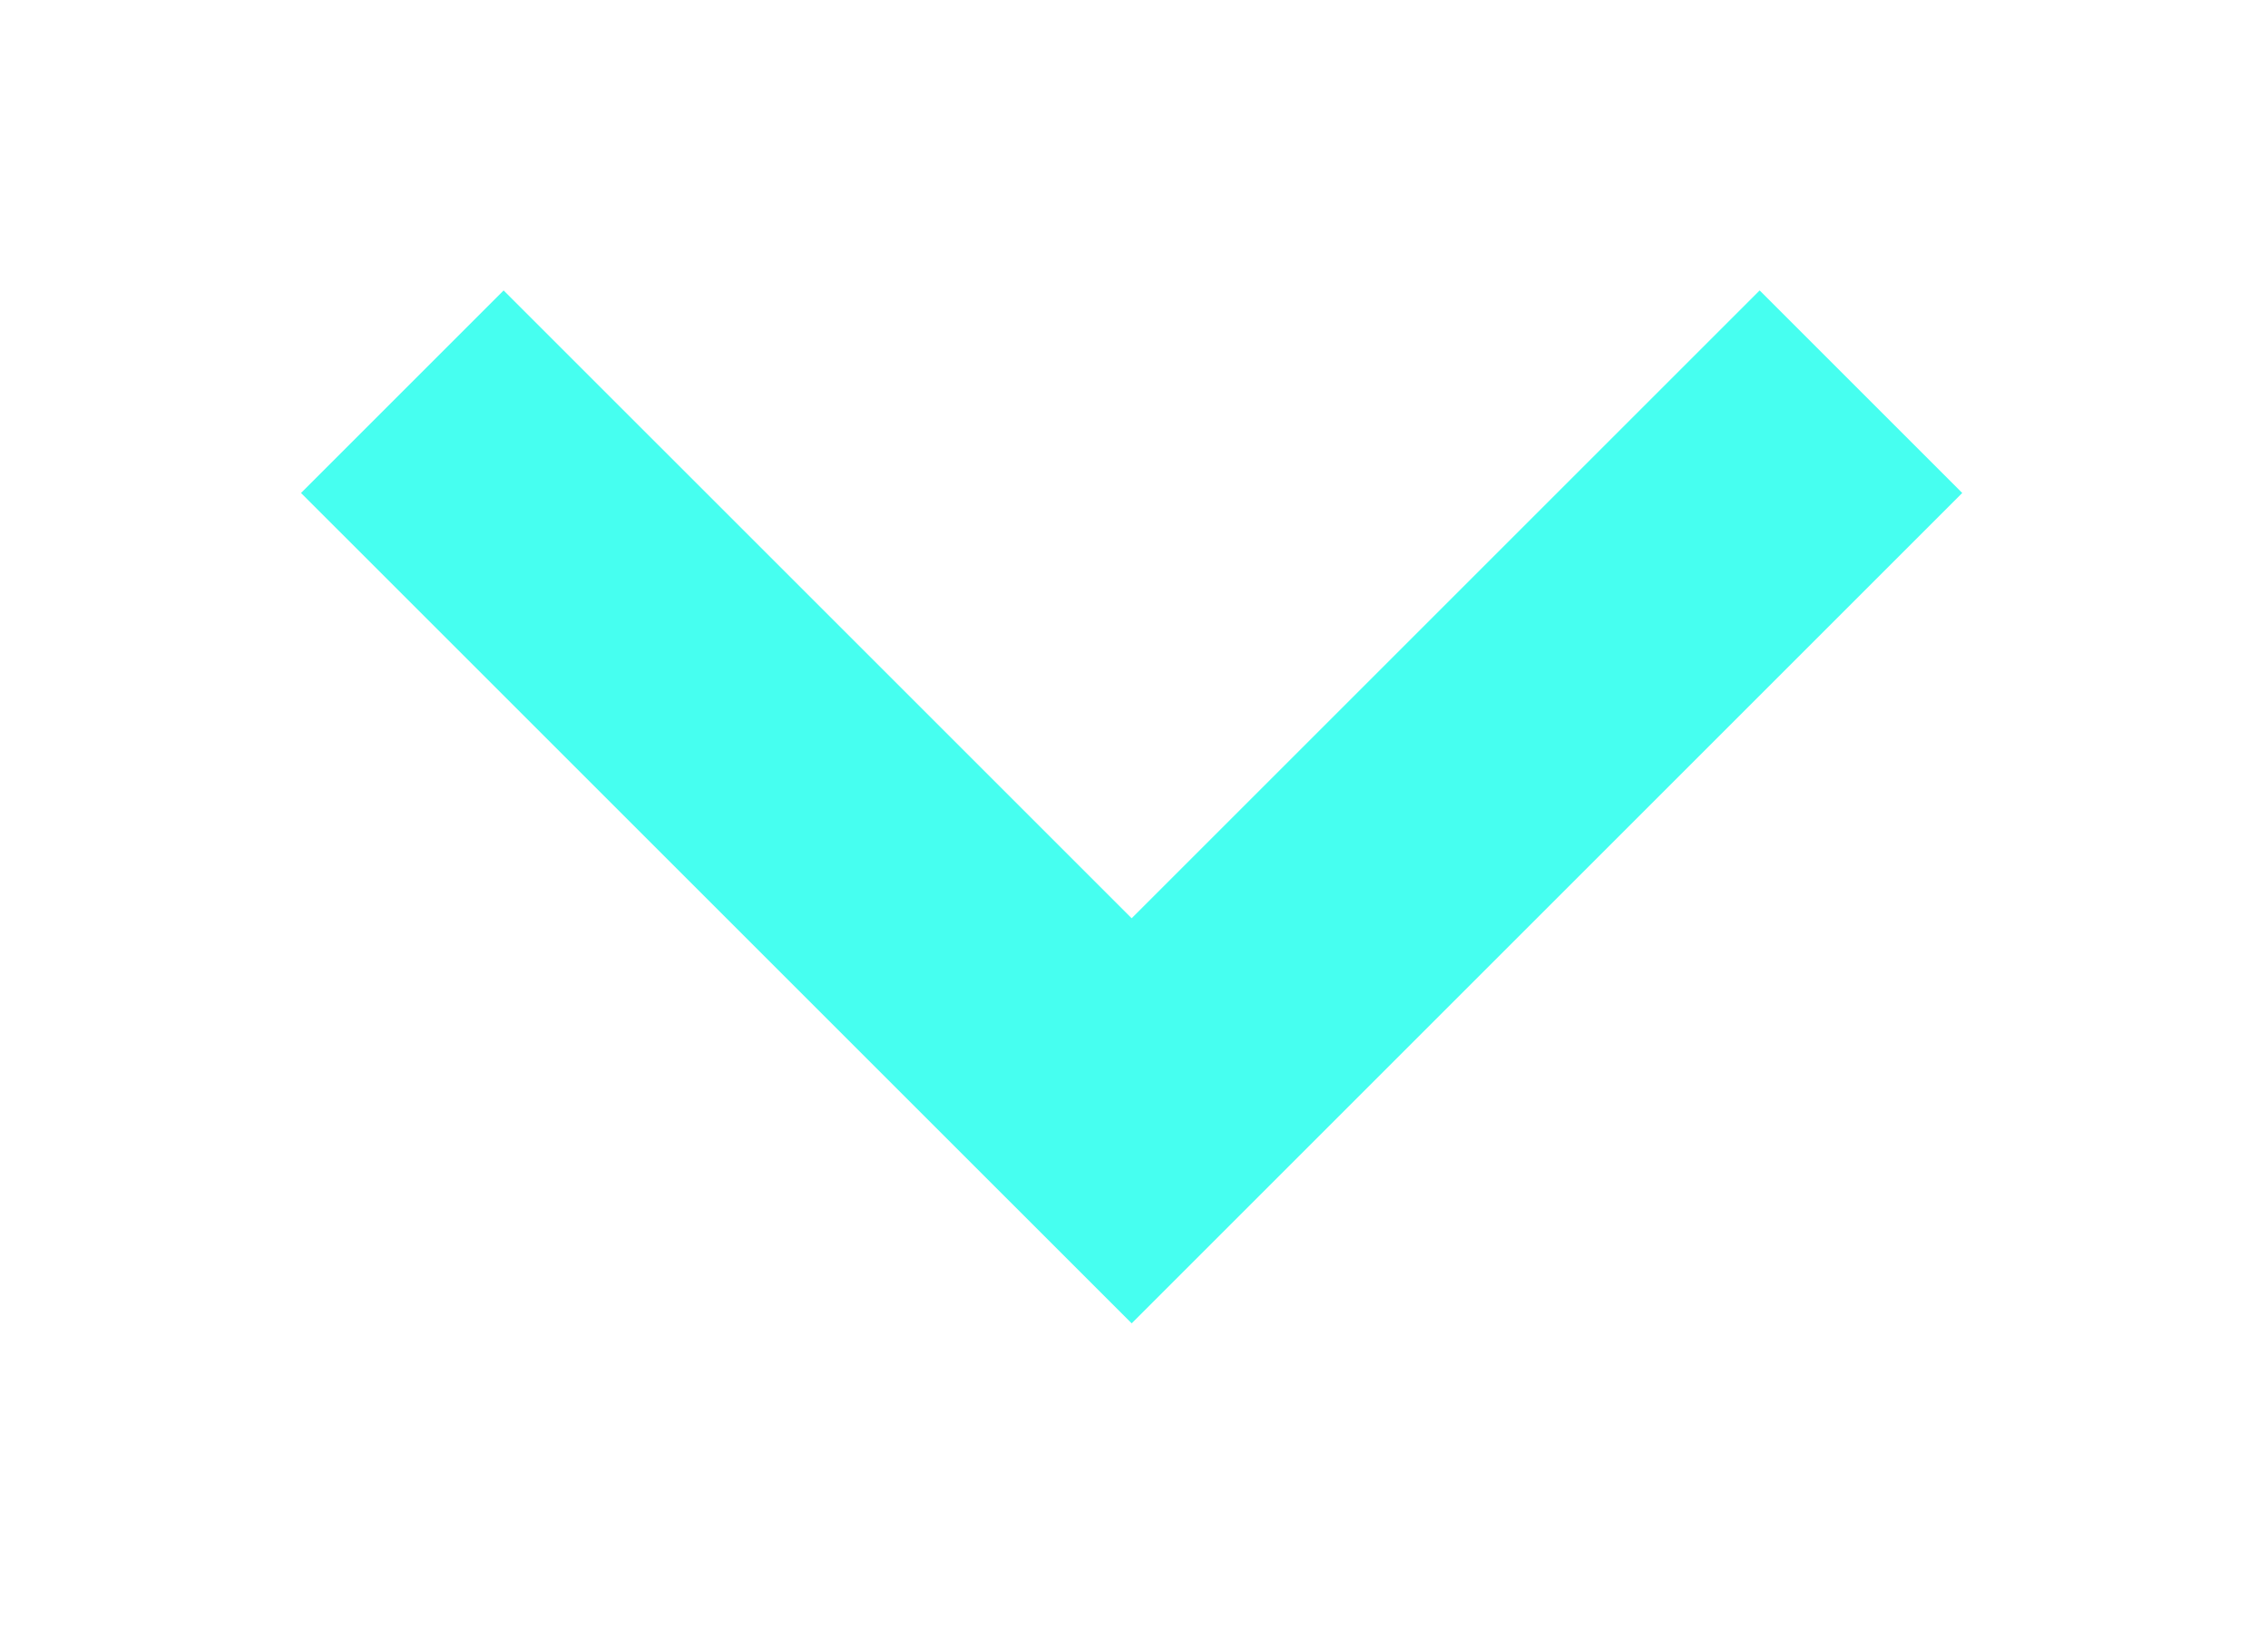<svg width="36" height="26" viewBox="0 0 36 26" fill="none" xmlns="http://www.w3.org/2000/svg">
<g filter="url(#filter0_d_4_696)">
<path d="M7.994 3.516L17.963 13.484L27.931 3.516" stroke="#46FFF0" stroke-width="4.548" stroke-linecap="square"/>
</g>
<defs>
<filter id="filter0_d_4_696" x="0.468" y="0.3" width="34.99" height="25.021" filterUnits="userSpaceOnUse" color-interpolation-filters="sRGB">
<feFlood flood-opacity="0" result="BackgroundImageFix"/>
<feColorMatrix in="SourceAlpha" type="matrix" values="0 0 0 0 0 0 0 0 0 0 0 0 0 0 0 0 0 0 127 0" result="hardAlpha"/>
<feOffset dy="4.311"/>
<feGaussianBlur stdDeviation="2.155"/>
<feComposite in2="hardAlpha" operator="out"/>
<feColorMatrix type="matrix" values="0 0 0 0 0.251 0 0 0 0 0.417 0 0 0 0 0.537 0 0 0 0.15 0"/>
<feBlend mode="normal" in2="BackgroundImageFix" result="effect1_dropShadow_4_696"/>
<feBlend mode="normal" in="SourceGraphic" in2="effect1_dropShadow_4_696" result="shape"/>
</filter>
</defs>
</svg>
